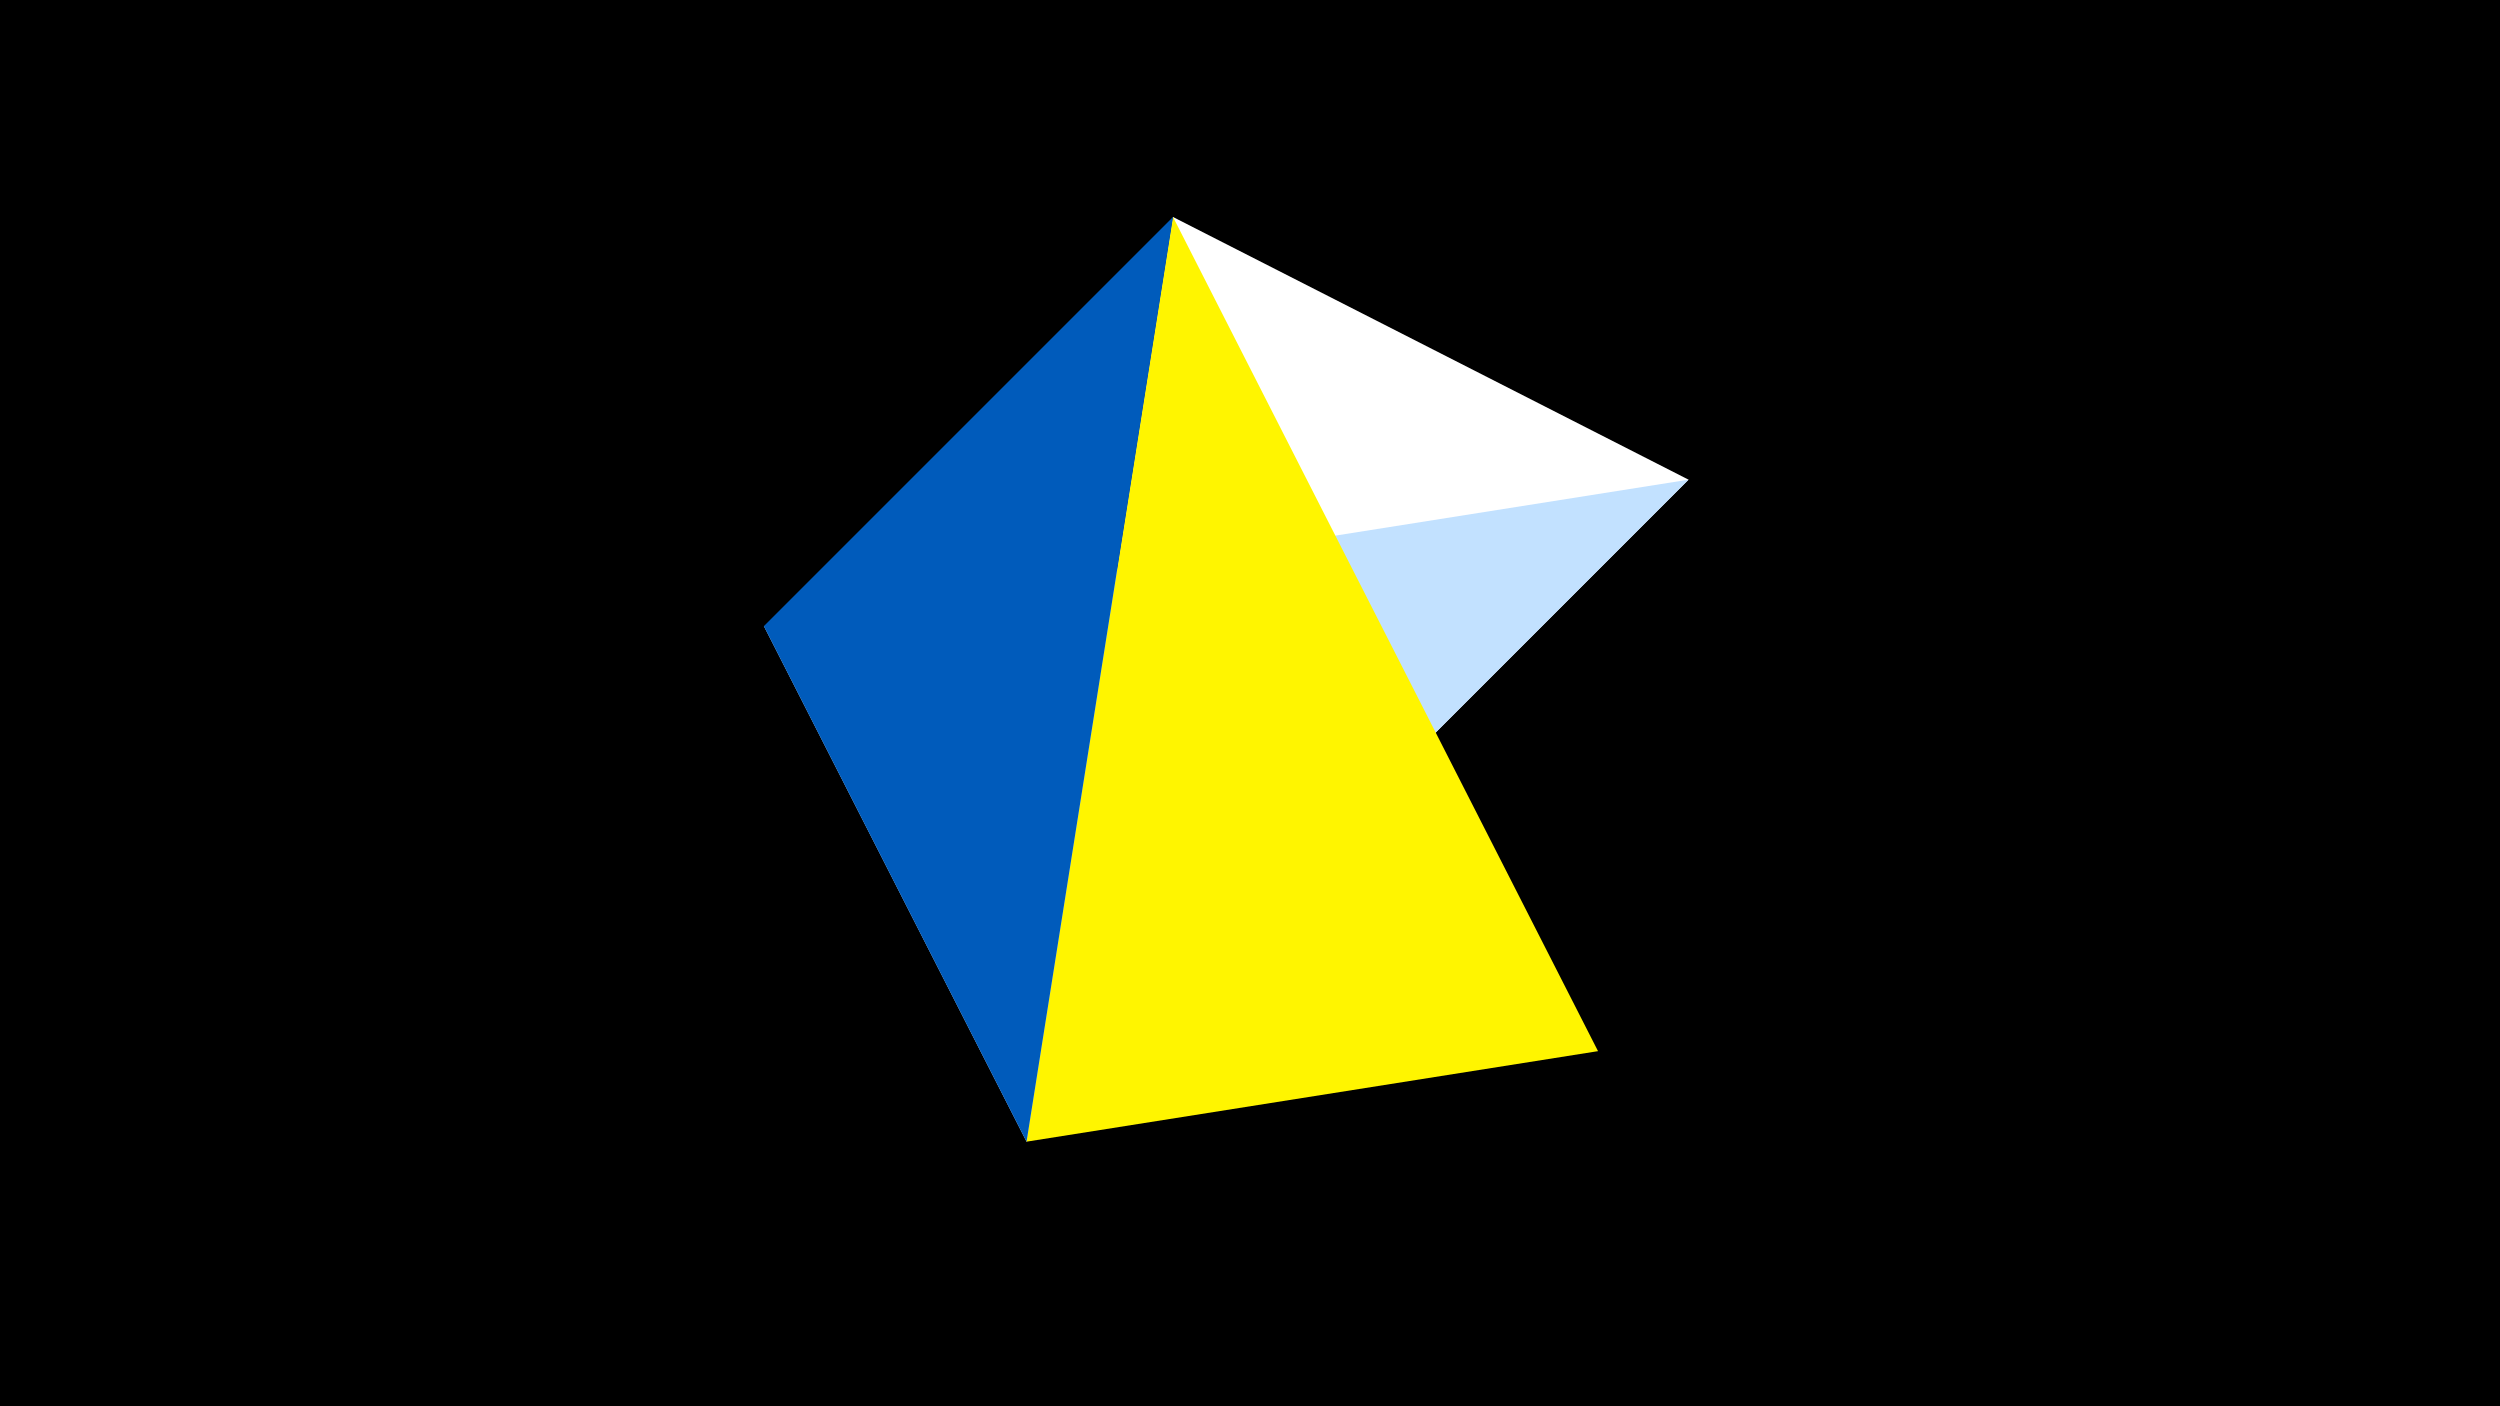 <svg width="1200" height="675" viewBox="-500 -500 1200 675" xmlns="http://www.w3.org/2000/svg"><title>juwel 19432</title><path d="M-500-500h1200v675h-1200z" fill="#000"/><path d="M-7.255,48L63.042,-395.841 310.5,-269.755 Z" fill="#fff"/><path d="M310.5,-269.755L-7.255,48 -133.341,-199.458 Z" fill="#c2e1ff"/><path d="M267.054,4.554L63.042,-395.841 -7.255,48 Z" fill="#fff500"/><path d="M-7.255,48L-133.341,-199.458 63.042,-395.841 Z" fill="#005bbb"/></svg>